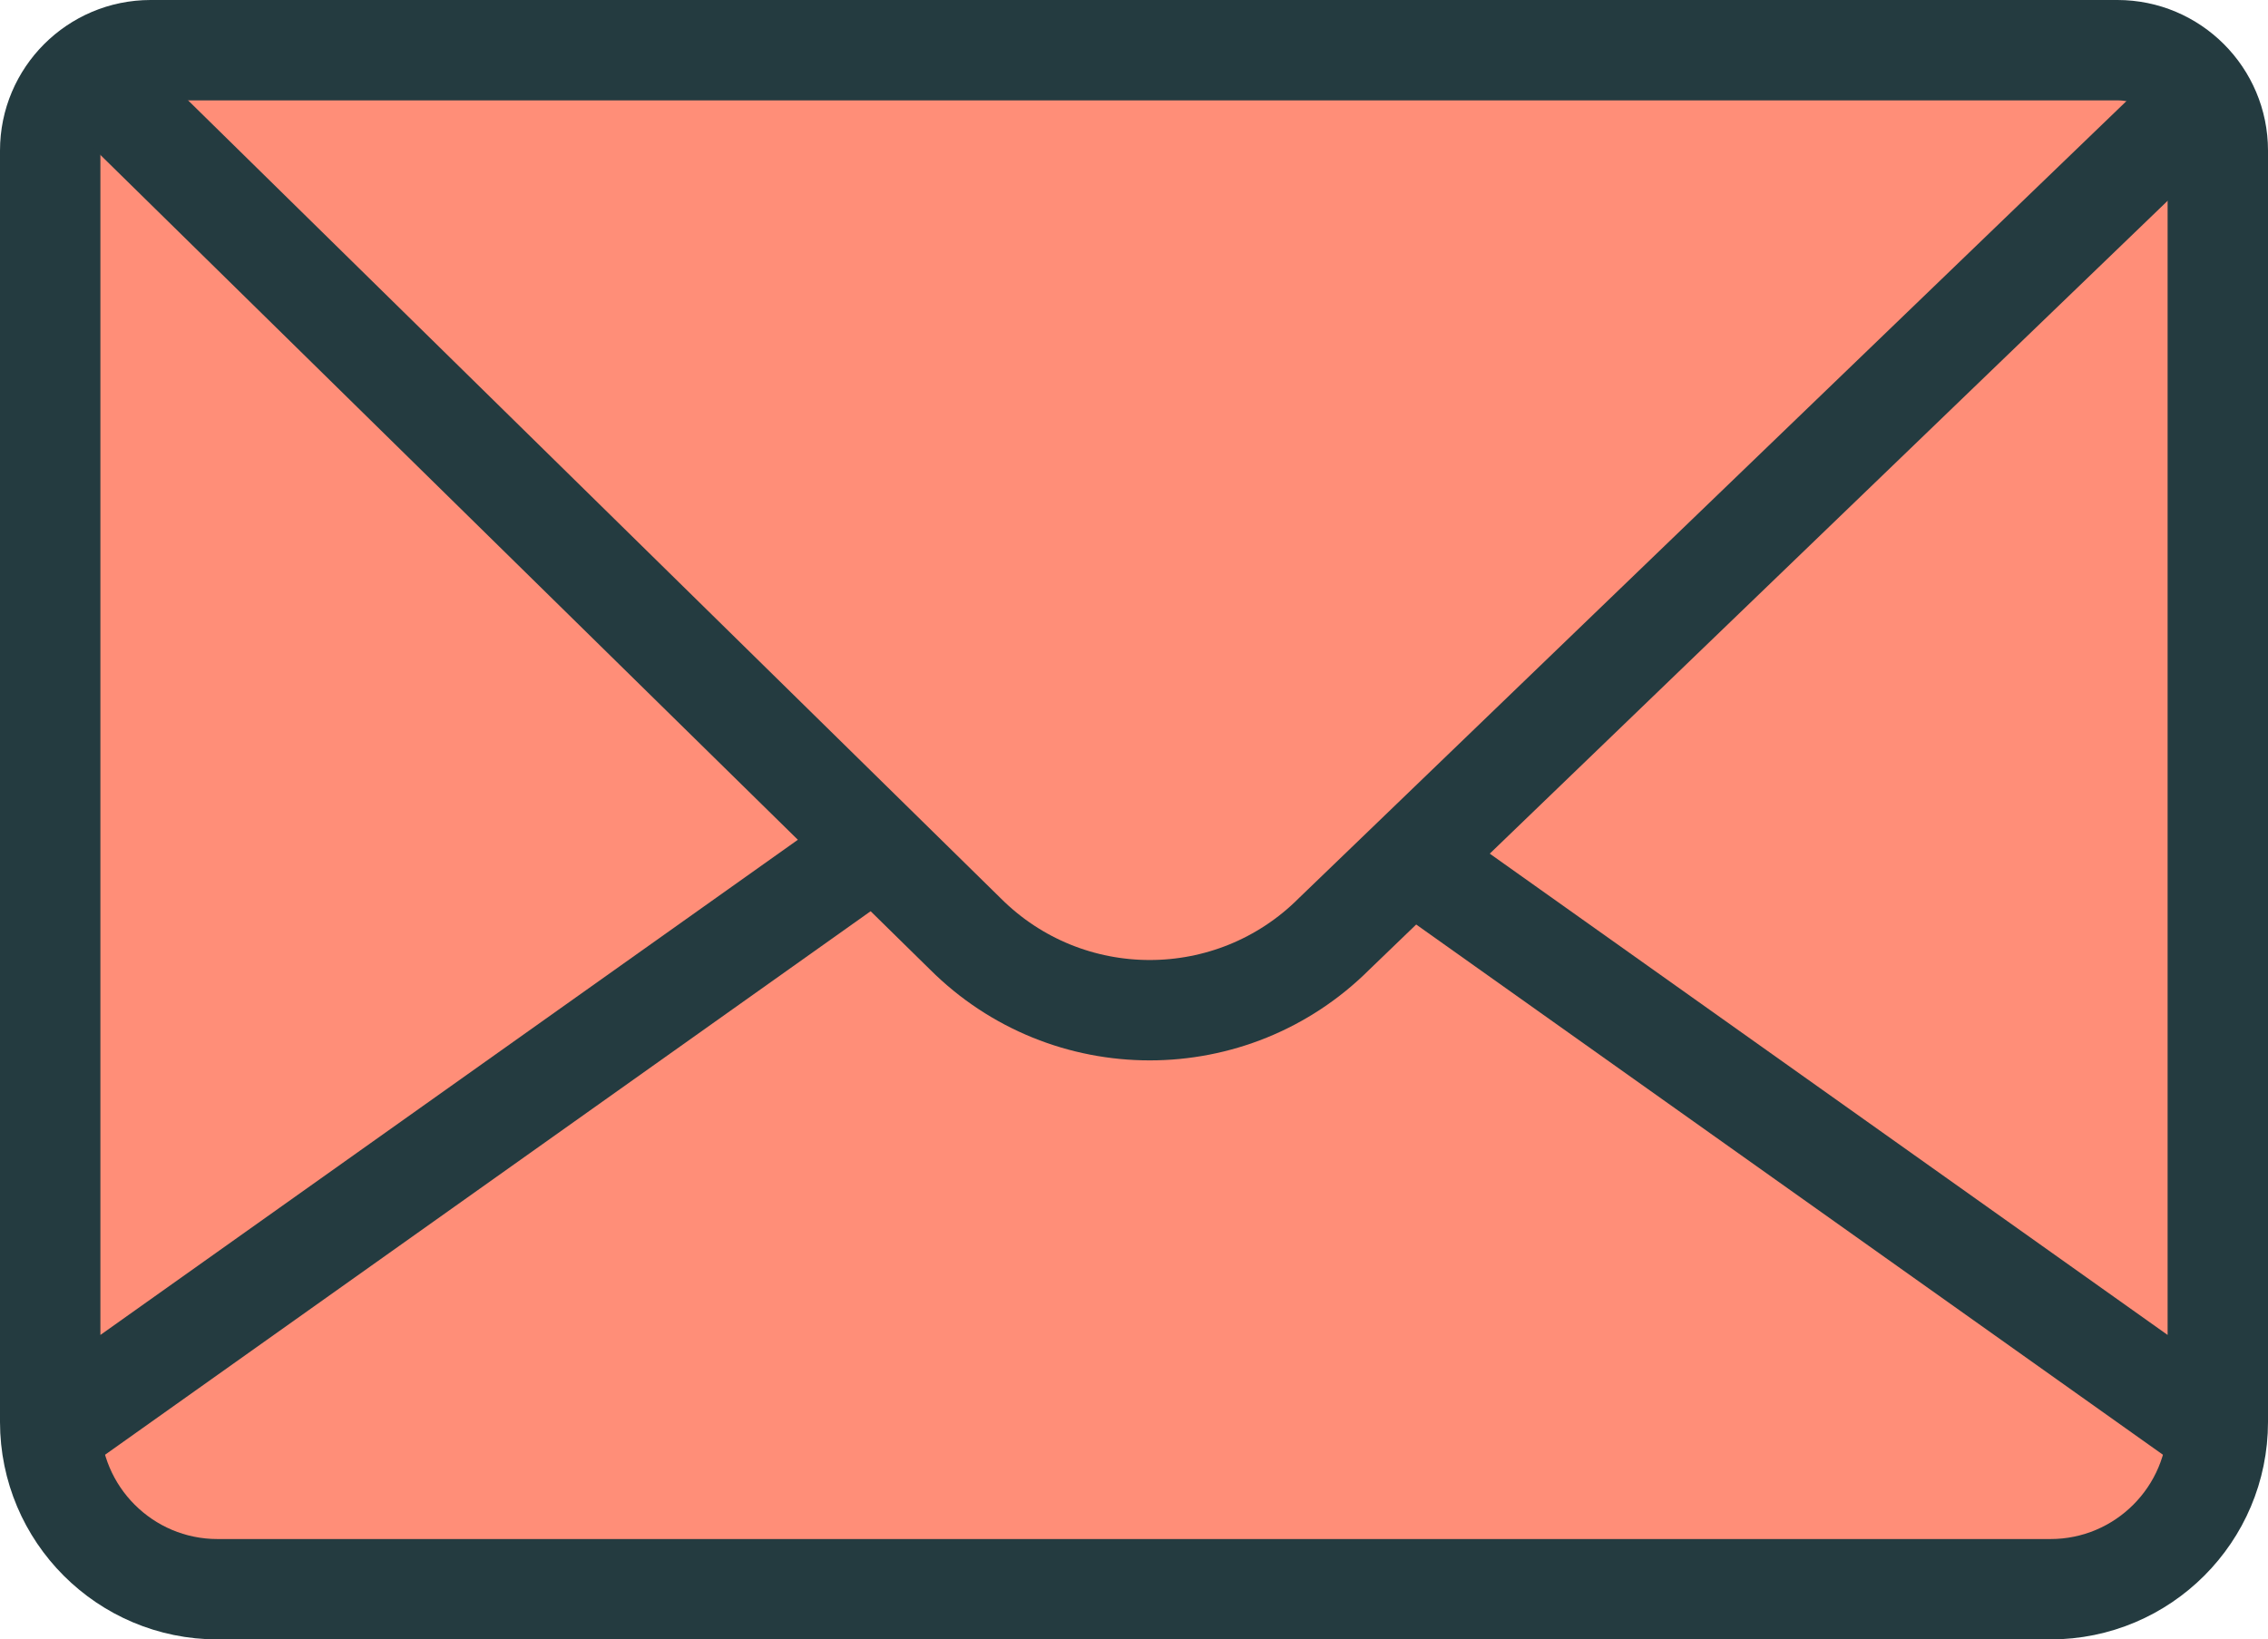 <svg xmlns="http://www.w3.org/2000/svg" id="Capa_2" data-name="Capa 2" viewBox="0 0 135.55 98"><defs><style>.cls-1{fill:#ff8e78;stroke:#243b40;stroke-miterlimit:10;stroke-width:6px}</style></defs><g id="Capa_1-2" data-name="Capa 1"><path d="M9 3h117.55c3.31 0 6 2.69 6 6v76c0 5.52-4.48 10-10 10H13C7.48 95 3 90.52 3 85V9c0-3.31 2.69-6 6-6ZM52.12 50.73 3 85.61M132.55 85.61 84.97 51.82" class="cls-1"/><path d="m5.82 4.88 51.87 50.94c6.09 6.09 15.96 6.09 22.05 0l50.93-49.06" style="fill:none;stroke:#243b40;stroke-miterlimit:10;stroke-width:6px"/></g></svg>